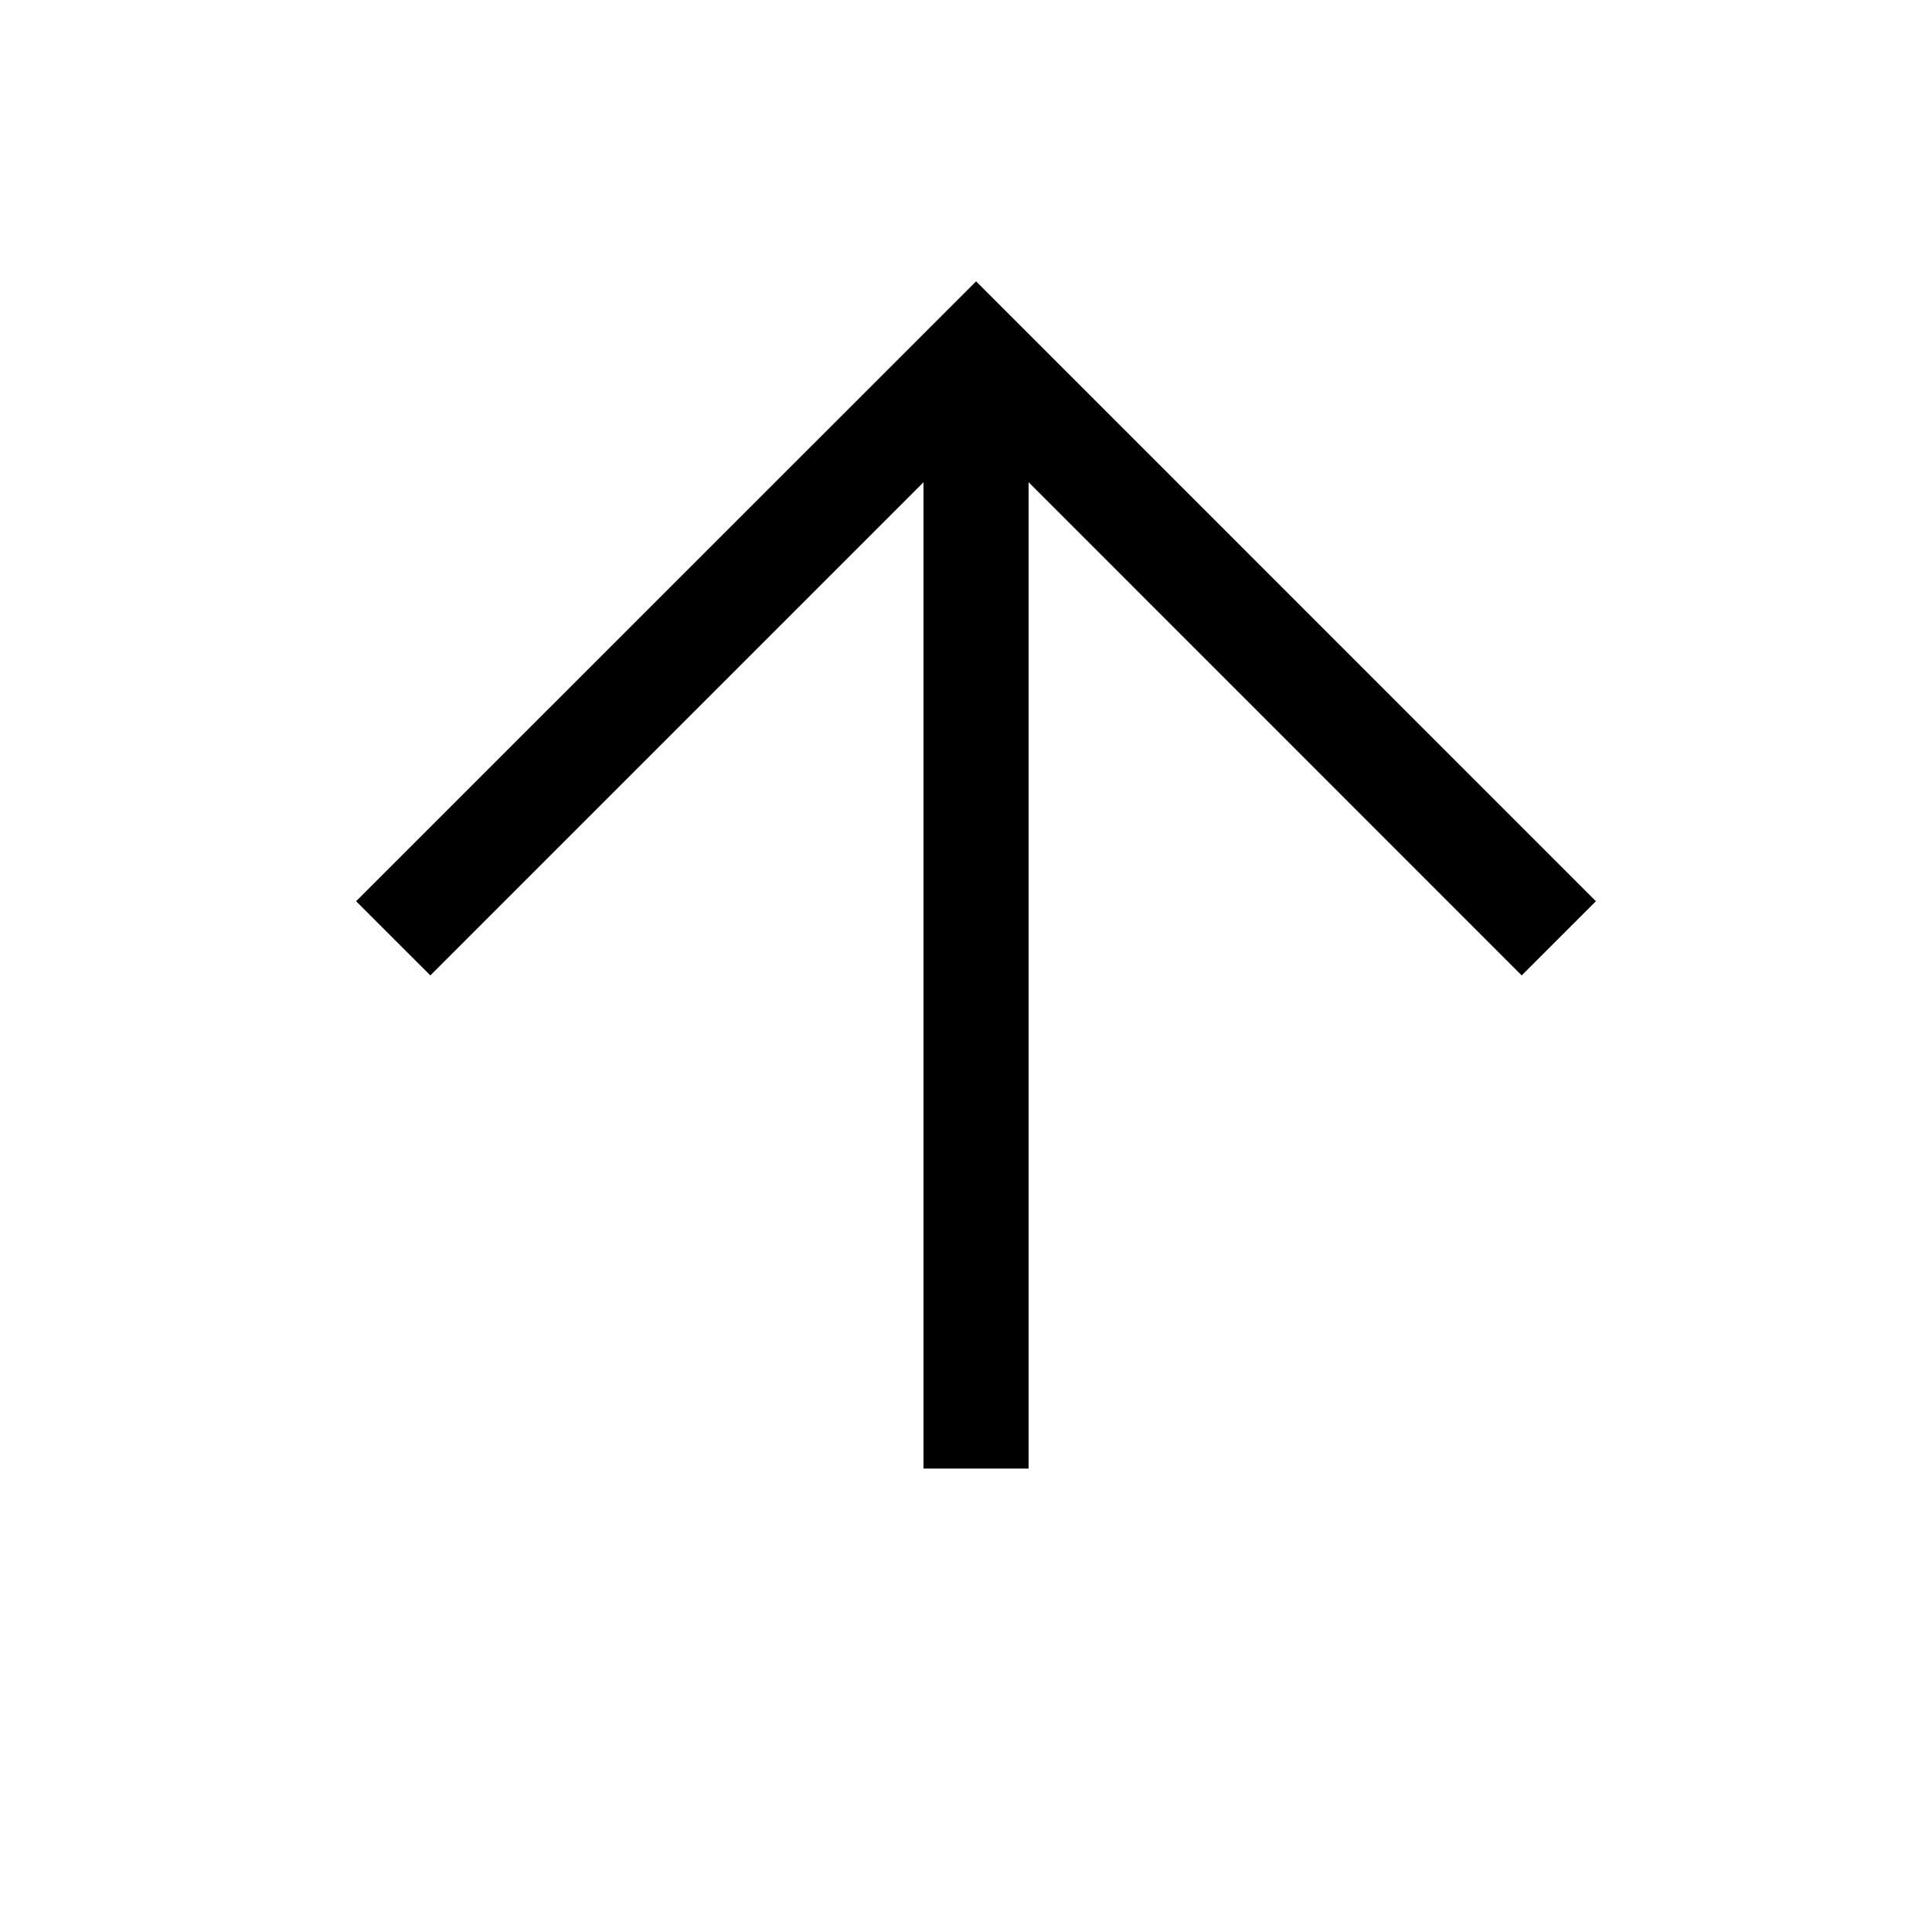 <svg xmlns="http://www.w3.org/2000/svg" id="icon-arrow" viewBox="0 0 32 32">
<path stroke-linejoin="miter" stroke-linecap="butt" stroke-miterlimit="4" stroke-width="0.48" d="M17.037 7.986v16.338h-1.741v-16.336l-8.168 8.168-1.23-1.229 10.269-10.267 10.266 10.267-1.229 1.229-8.168-8.17z"></path>
</svg>